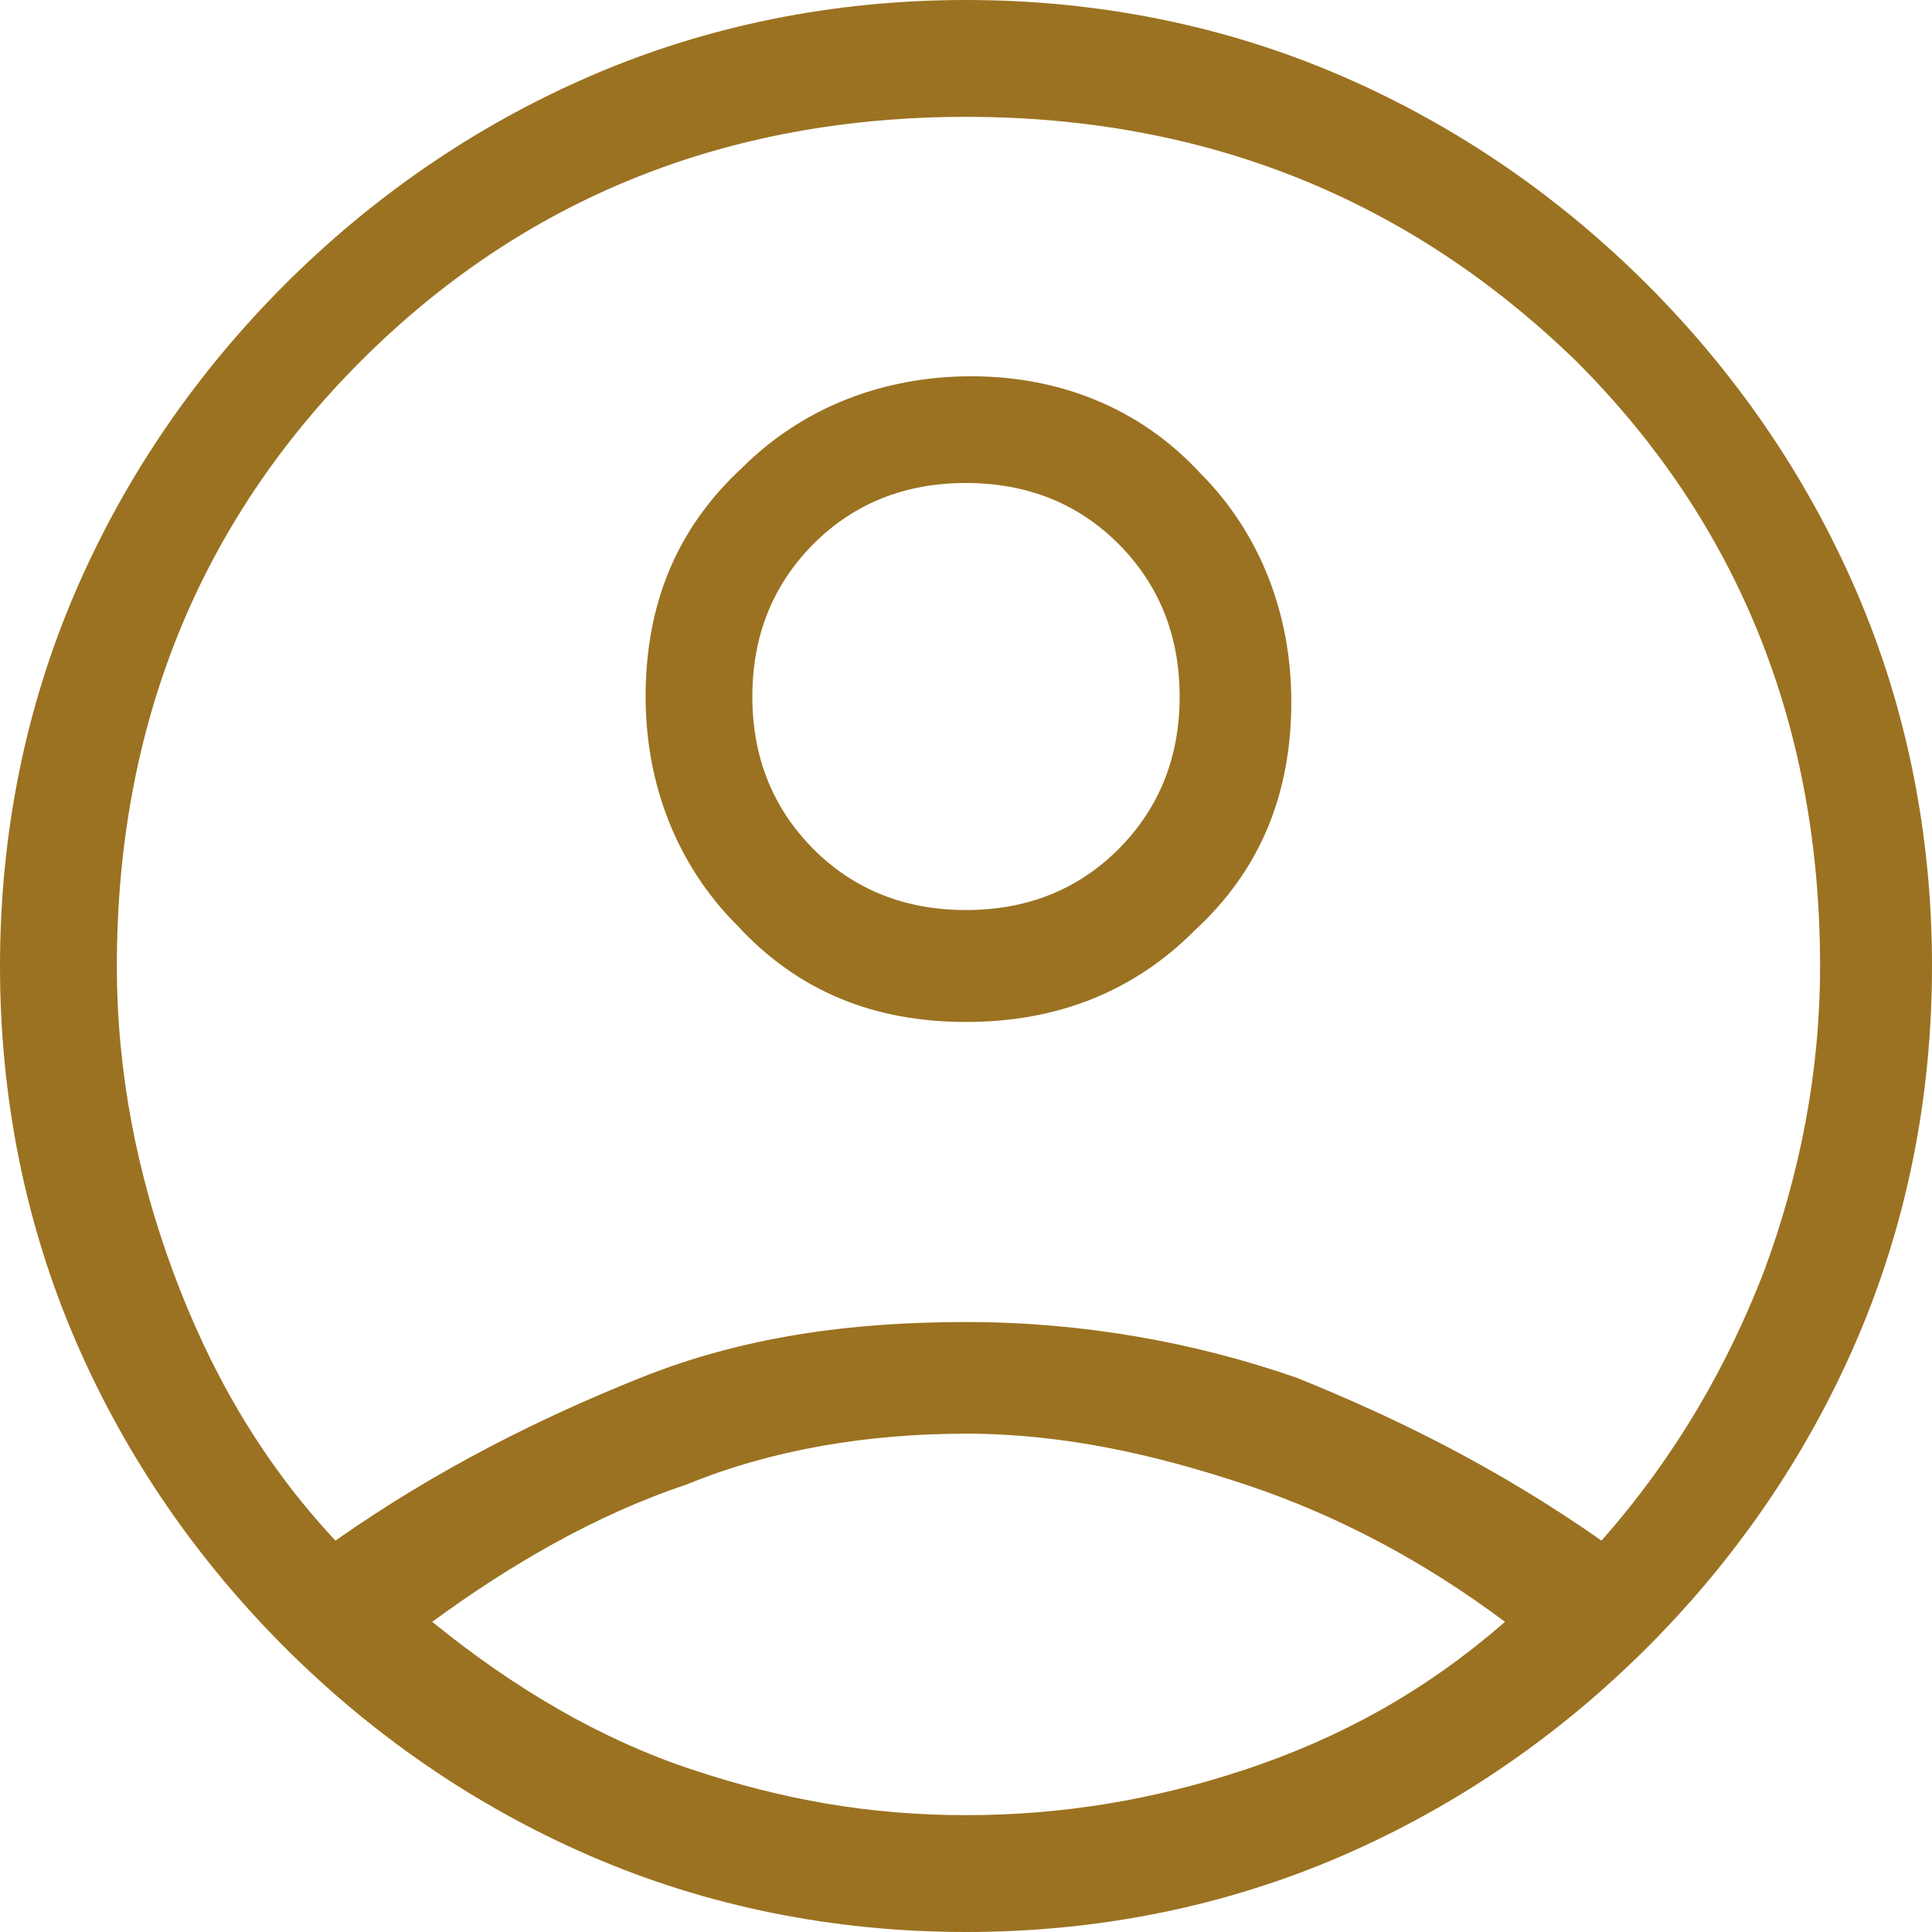 <?xml version="1.0" encoding="UTF-8"?>
<svg xmlns="http://www.w3.org/2000/svg" xmlns:xlink="http://www.w3.org/1999/xlink" width="29px" height="29px" viewBox="0 0 29 29" version="1.1">
<g id="surface1">
<path style=" stroke:none;fill-rule:nonzero;fill:rgb(60.784%,44.706%,12.941%);fill-opacity:1;" d="M 5.035 23.125 C 6.562 22.055 8.09 21.293 9.617 20.68 C 11.141 20.07 12.746 19.844 14.5 19.844 C 16.254 19.844 17.934 20.148 19.461 20.68 C 20.988 21.293 22.512 22.055 24.039 23.125 C 25.184 21.828 25.949 20.453 26.48 19.078 C 27.016 17.629 27.32 16.102 27.32 14.5 C 27.32 10.914 26.102 7.859 23.656 5.418 C 21.141 2.977 18.086 1.754 14.5 1.754 C 10.914 1.754 7.859 2.977 5.418 5.418 C 2.977 7.859 1.754 10.914 1.754 14.5 C 1.754 16.102 2.059 17.629 2.594 19.078 C 3.129 20.527 3.891 21.902 5.035 23.125 Z M 14.5 15.34 C 13.125 15.34 11.98 14.883 11.066 13.891 C 10.148 12.973 9.691 11.754 9.691 10.457 C 9.691 9.082 10.148 7.938 11.141 7.02 C 12.059 6.105 13.277 5.648 14.578 5.648 C 15.875 5.648 17.094 6.105 18.012 7.098 C 18.926 8.012 19.383 9.234 19.383 10.531 C 19.383 11.906 18.926 13.051 17.934 13.965 C 17.02 14.883 15.875 15.34 14.5 15.34 Z M 14.5 29 C 12.516 29 10.609 28.617 8.852 27.855 C 7.098 27.094 5.57 26.023 4.273 24.727 C 2.977 23.43 1.906 21.902 1.145 20.148 C 0.383 18.391 0 16.484 0 14.5 C 0 12.516 0.383 10.609 1.145 8.852 C 1.906 7.098 2.977 5.57 4.273 4.273 C 5.57 2.977 7.098 1.906 8.852 1.145 C 10.609 0.383 12.516 0 14.5 0 C 16.484 0 18.391 0.383 20.148 1.145 C 21.902 1.906 23.43 2.977 24.727 4.273 C 26.023 5.57 27.094 7.098 27.855 8.852 C 28.617 10.609 29 12.516 29 14.5 C 29 16.484 28.617 18.391 27.855 20.148 C 27.094 21.902 26.023 23.43 24.727 24.727 C 23.43 26.023 21.902 27.094 20.148 27.855 C 18.391 28.617 16.484 29 14.5 29 Z M 14.5 27.246 C 15.949 27.246 17.324 27.016 18.699 26.559 C 20.07 26.102 21.367 25.414 22.59 24.344 C 21.367 23.43 20.07 22.742 18.699 22.285 C 17.324 21.828 15.949 21.52 14.5 21.52 C 13.051 21.52 11.602 21.75 10.301 22.285 C 8.93 22.742 7.633 23.504 6.488 24.344 C 7.707 25.336 9.004 26.102 10.379 26.559 C 11.754 27.016 13.051 27.246 14.5 27.246 Z M 14.5 13.66 C 15.414 13.66 16.18 13.355 16.789 12.746 C 17.398 12.133 17.707 11.371 17.707 10.457 C 17.707 9.539 17.398 8.777 16.789 8.164 C 16.18 7.555 15.414 7.25 14.5 7.25 C 13.586 7.25 12.82 7.555 12.211 8.164 C 11.602 8.777 11.293 9.539 11.293 10.457 C 11.293 11.371 11.602 12.133 12.211 12.746 C 12.82 13.355 13.586 13.66 14.5 13.66 Z M 14.5 13.66 "/>
</g>
</svg>

